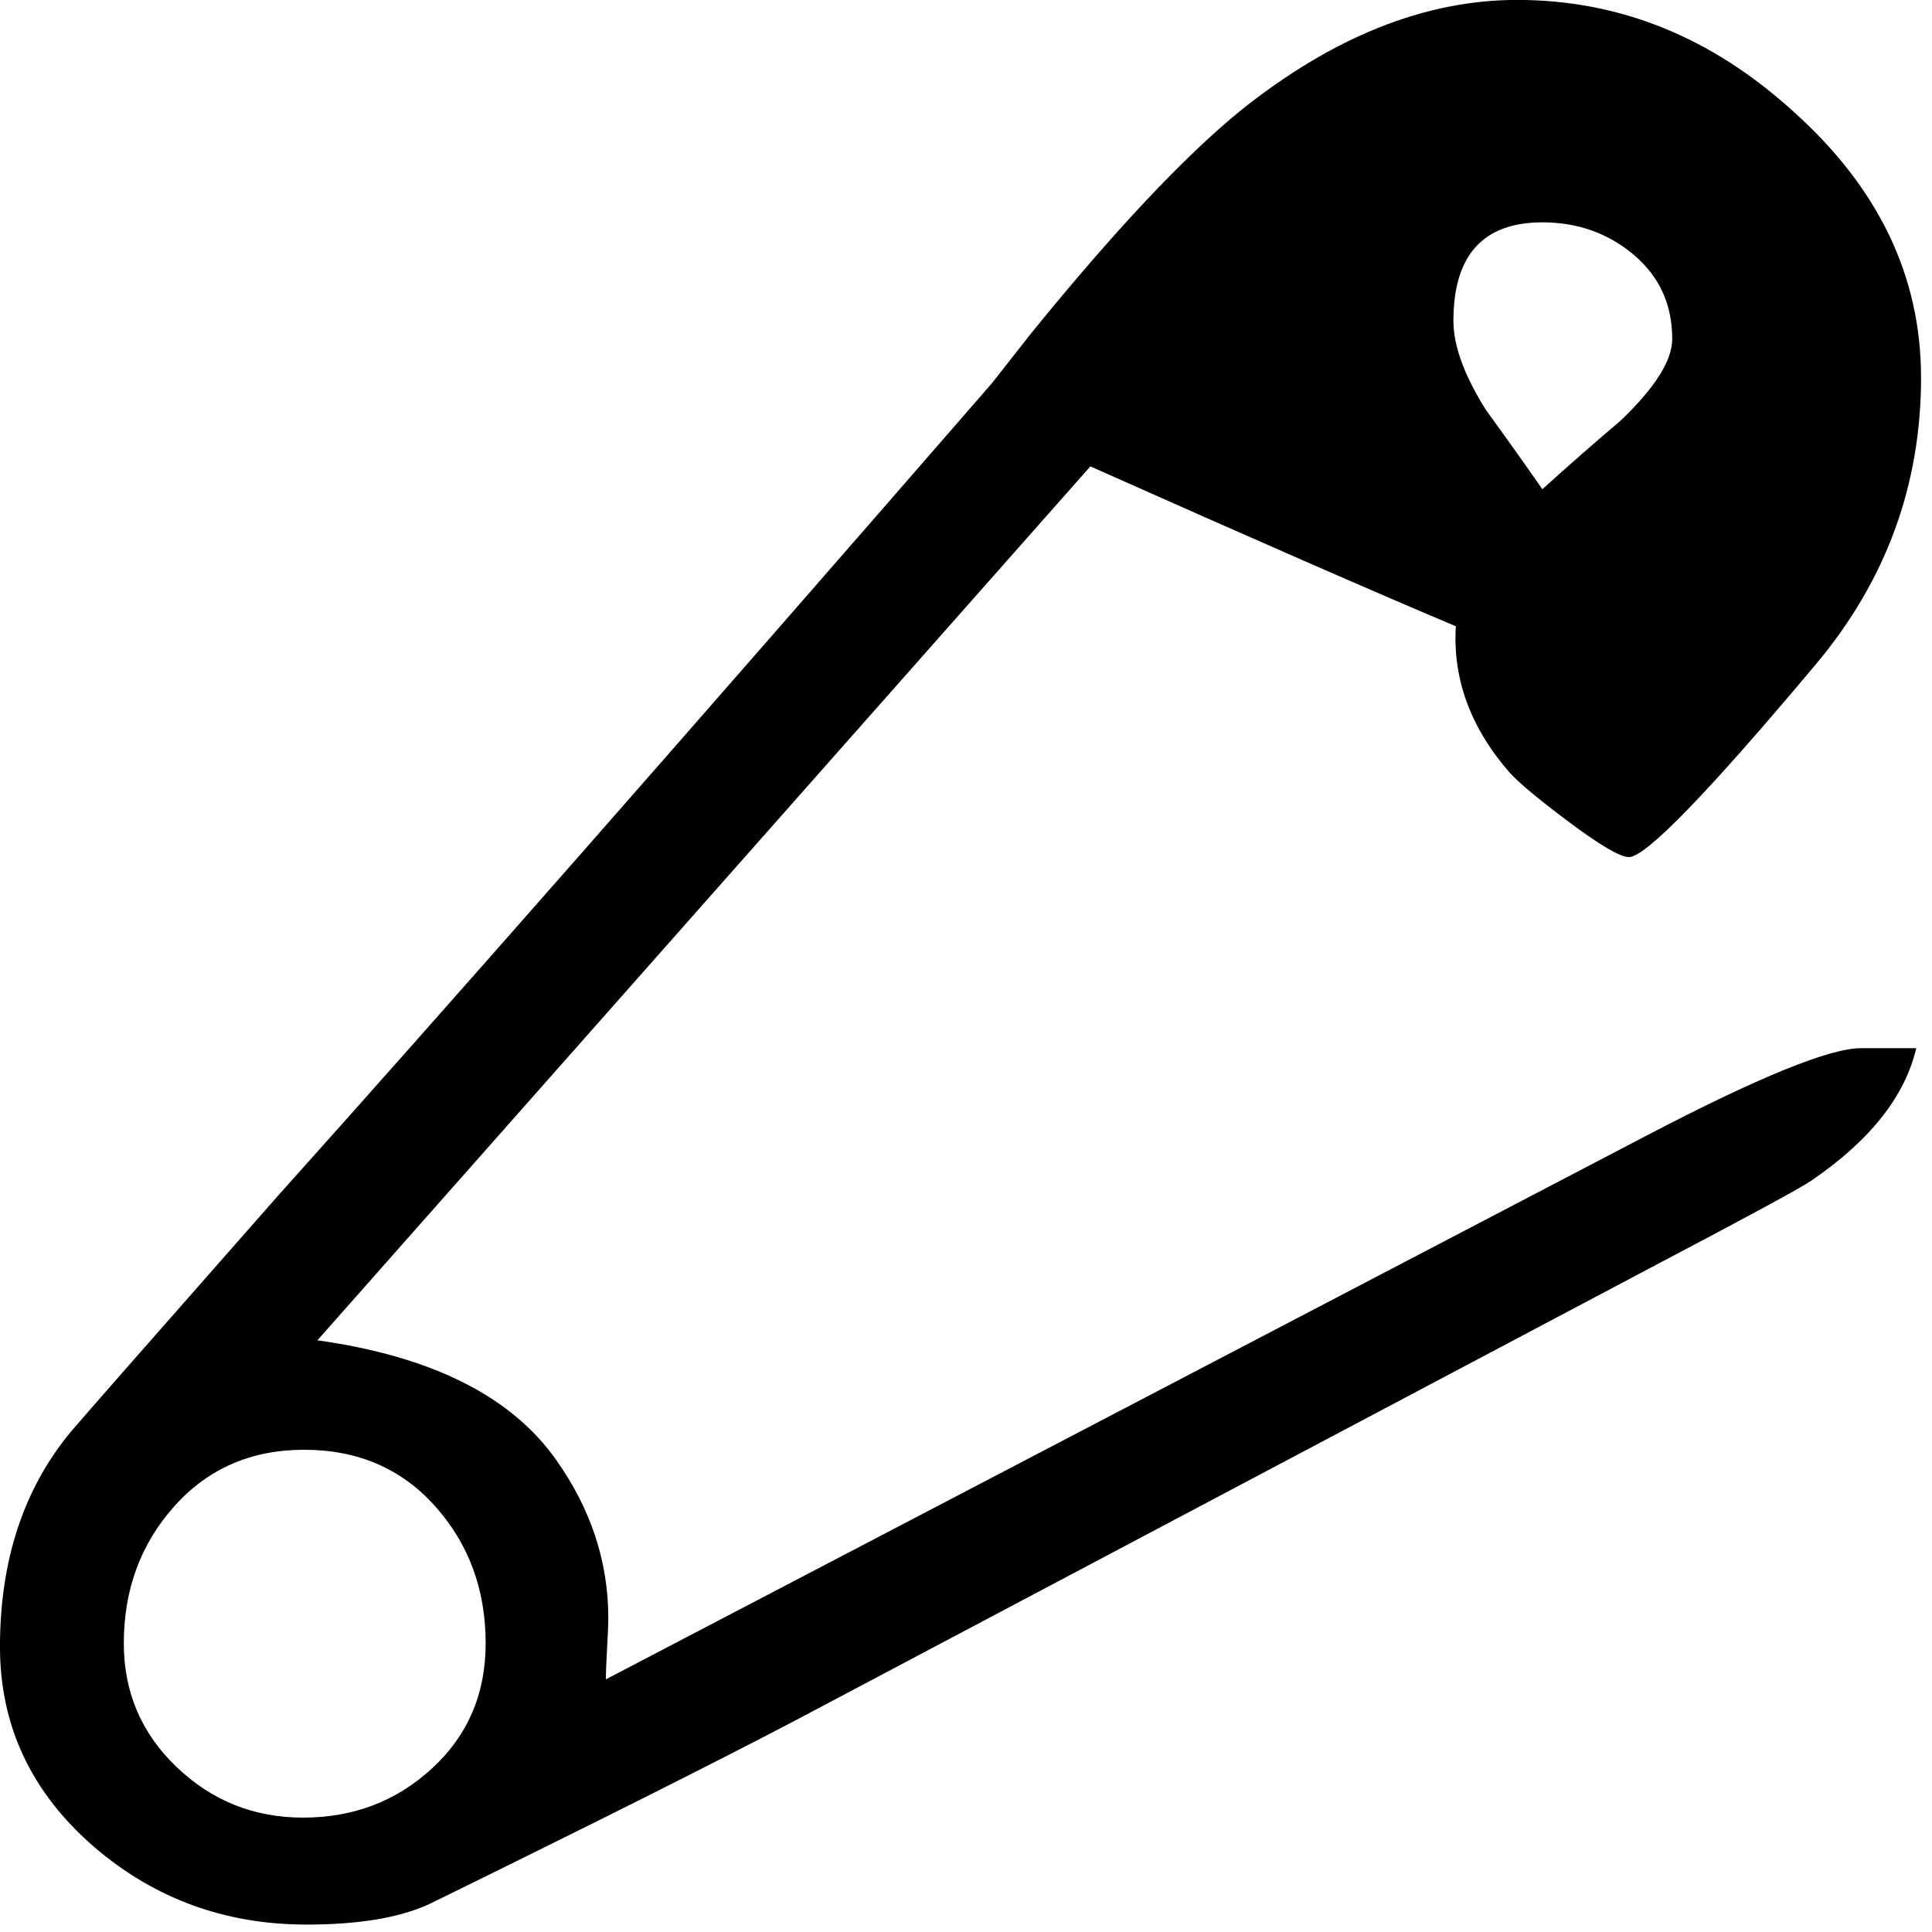 <?xml version="1.0" encoding="UTF-8"?>
<svg viewBox="0 0 226 226" fill="#000" stroke="#000" xmlns="http://www.w3.org/2000/svg">
 <g transform="translate(-11.25 -174.38)">
  <path d="m235.97 218.53q0 18.844-12.234 33.469-18.984 22.641-21.938 22.641-1.547 0-7.172-4.219-5.062-3.797-6.75-5.625-6.891-7.875-6.328-17.156-14.344-6.047-42.75-18.703l-90.422 102.23q20.109 2.812 27.984 14.062 6.047 8.578 6.047 18.422 0 1.125-0.141 3.516-0.141 2.391-0.141 3.656 40.641-21.234 121.92-63.703 19.406-10.125 24.891-10.125h6.469q-1.969 8.438-12.234 15.469-1.828 1.266-18.141 9.844l-100.69 53.297q-14.203 7.453-42.891 21.516-5.203 2.391-14.344 2.391-14.203 0-24.75-9-11.109-9.562-11.109-23.484 0-15.187 8.297-25.172 1.406-1.688 24.188-27.562 28.266-31.5 83.531-95.062 1.547-1.969 4.641-5.906 14.625-18 24.469-26.016 16.172-12.938 32.344-12.938 18 0 32.344 13.078 14.906 13.359 14.906 31.078zm-29.109-4.5q0-6.047-4.5-9.844t-10.688-3.797q-10.406 0-10.406 11.531 0 4.359 3.797 10.406 3.375 4.641 6.609 9.281 4.5-4.078 9.141-8.016 6.047-5.766 6.047-9.563zm-138.8 152.58q0-9.422-5.906-16.031-5.906-6.609-15.328-6.609-9.281 0-15.188 6.609-5.906 6.609-5.906 16.031 0 8.578 6.188 14.484 6.188 5.906 14.766 5.906 8.859 0 15.109-5.766 6.266-5.766 6.266-14.625z" stroke="none"/>
 </g>
</svg>
